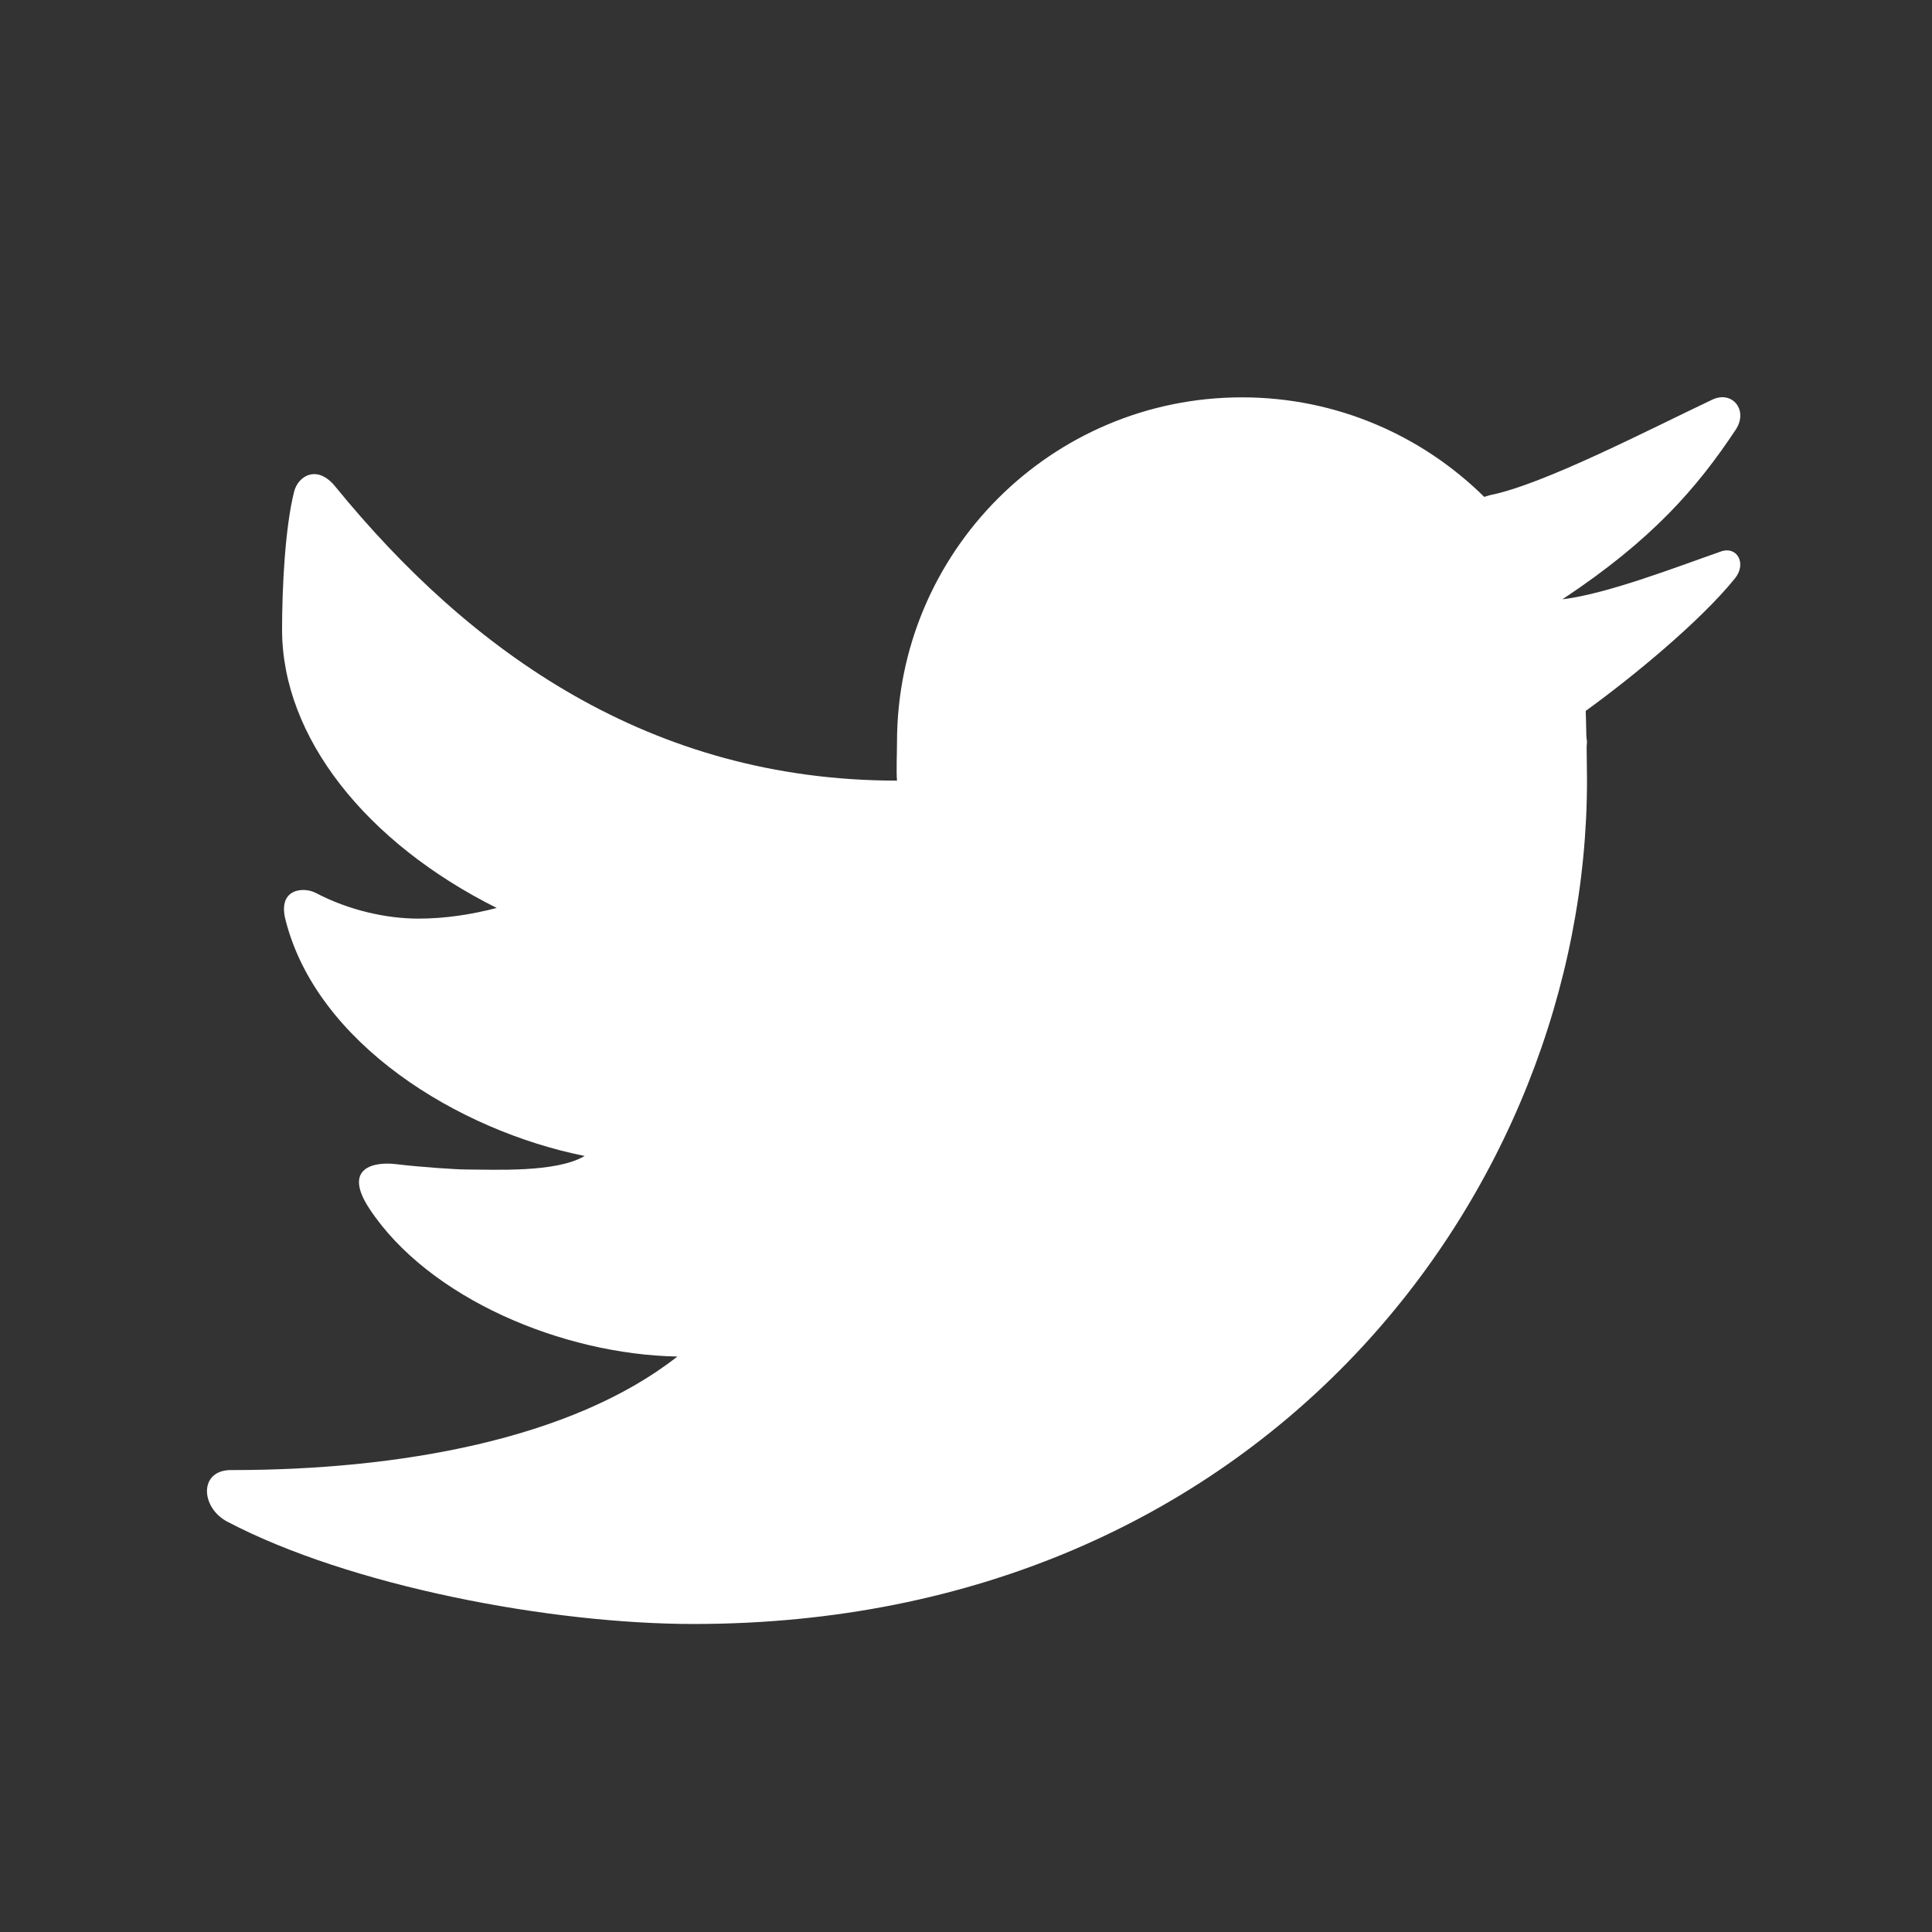 <svg width="21" height="21" viewBox="0 0 21 21" fill="none" xmlns="http://www.w3.org/2000/svg">
<rect x="0" y="0" width="21" height="21" fill="#333333" stroke="none"/>
<path d="M18.612 4.344C17.933 4.665 16.777 5.267 16.196 5.382C16.173 5.388 16.155 5.395 16.133 5.401C15.456 4.733 14.527 4.319 13.5 4.319C11.429 4.319 9.75 5.998 9.75 8.069C9.75 8.178 9.741 8.379 9.75 8.485C7.068 8.485 5.11 7.086 3.644 5.288C3.448 5.046 3.24 5.172 3.197 5.344C3.099 5.732 3.066 6.381 3.066 6.844C3.066 8.012 3.978 9.159 5.399 9.869C5.138 9.937 4.849 9.985 4.549 9.985C4.196 9.985 3.789 9.893 3.433 9.706C3.302 9.637 3.018 9.656 3.102 9.993C3.439 11.342 4.979 12.289 6.355 12.565C6.043 12.749 5.376 12.712 5.069 12.712C4.956 12.712 4.562 12.685 4.307 12.654C4.074 12.625 3.717 12.685 4.016 13.139C4.658 14.111 6.112 14.722 7.363 14.745C6.211 15.649 4.328 15.979 2.523 15.979C2.158 15.97 2.177 16.386 2.471 16.54C3.802 17.239 5.982 17.652 7.539 17.652C13.731 17.652 17.25 12.933 17.25 8.484C17.25 8.413 17.248 8.263 17.246 8.112C17.246 8.097 17.25 8.083 17.25 8.068C17.25 8.045 17.243 8.024 17.243 8.001C17.241 7.888 17.238 7.782 17.236 7.727C17.727 7.373 18.478 6.758 18.858 6.287C18.988 6.127 18.883 5.933 18.707 5.994C18.255 6.151 17.473 6.456 16.983 6.514C17.963 5.865 18.448 5.3 18.865 4.673C19.008 4.459 18.829 4.241 18.612 4.344Z" fill="white"/>
</svg>
